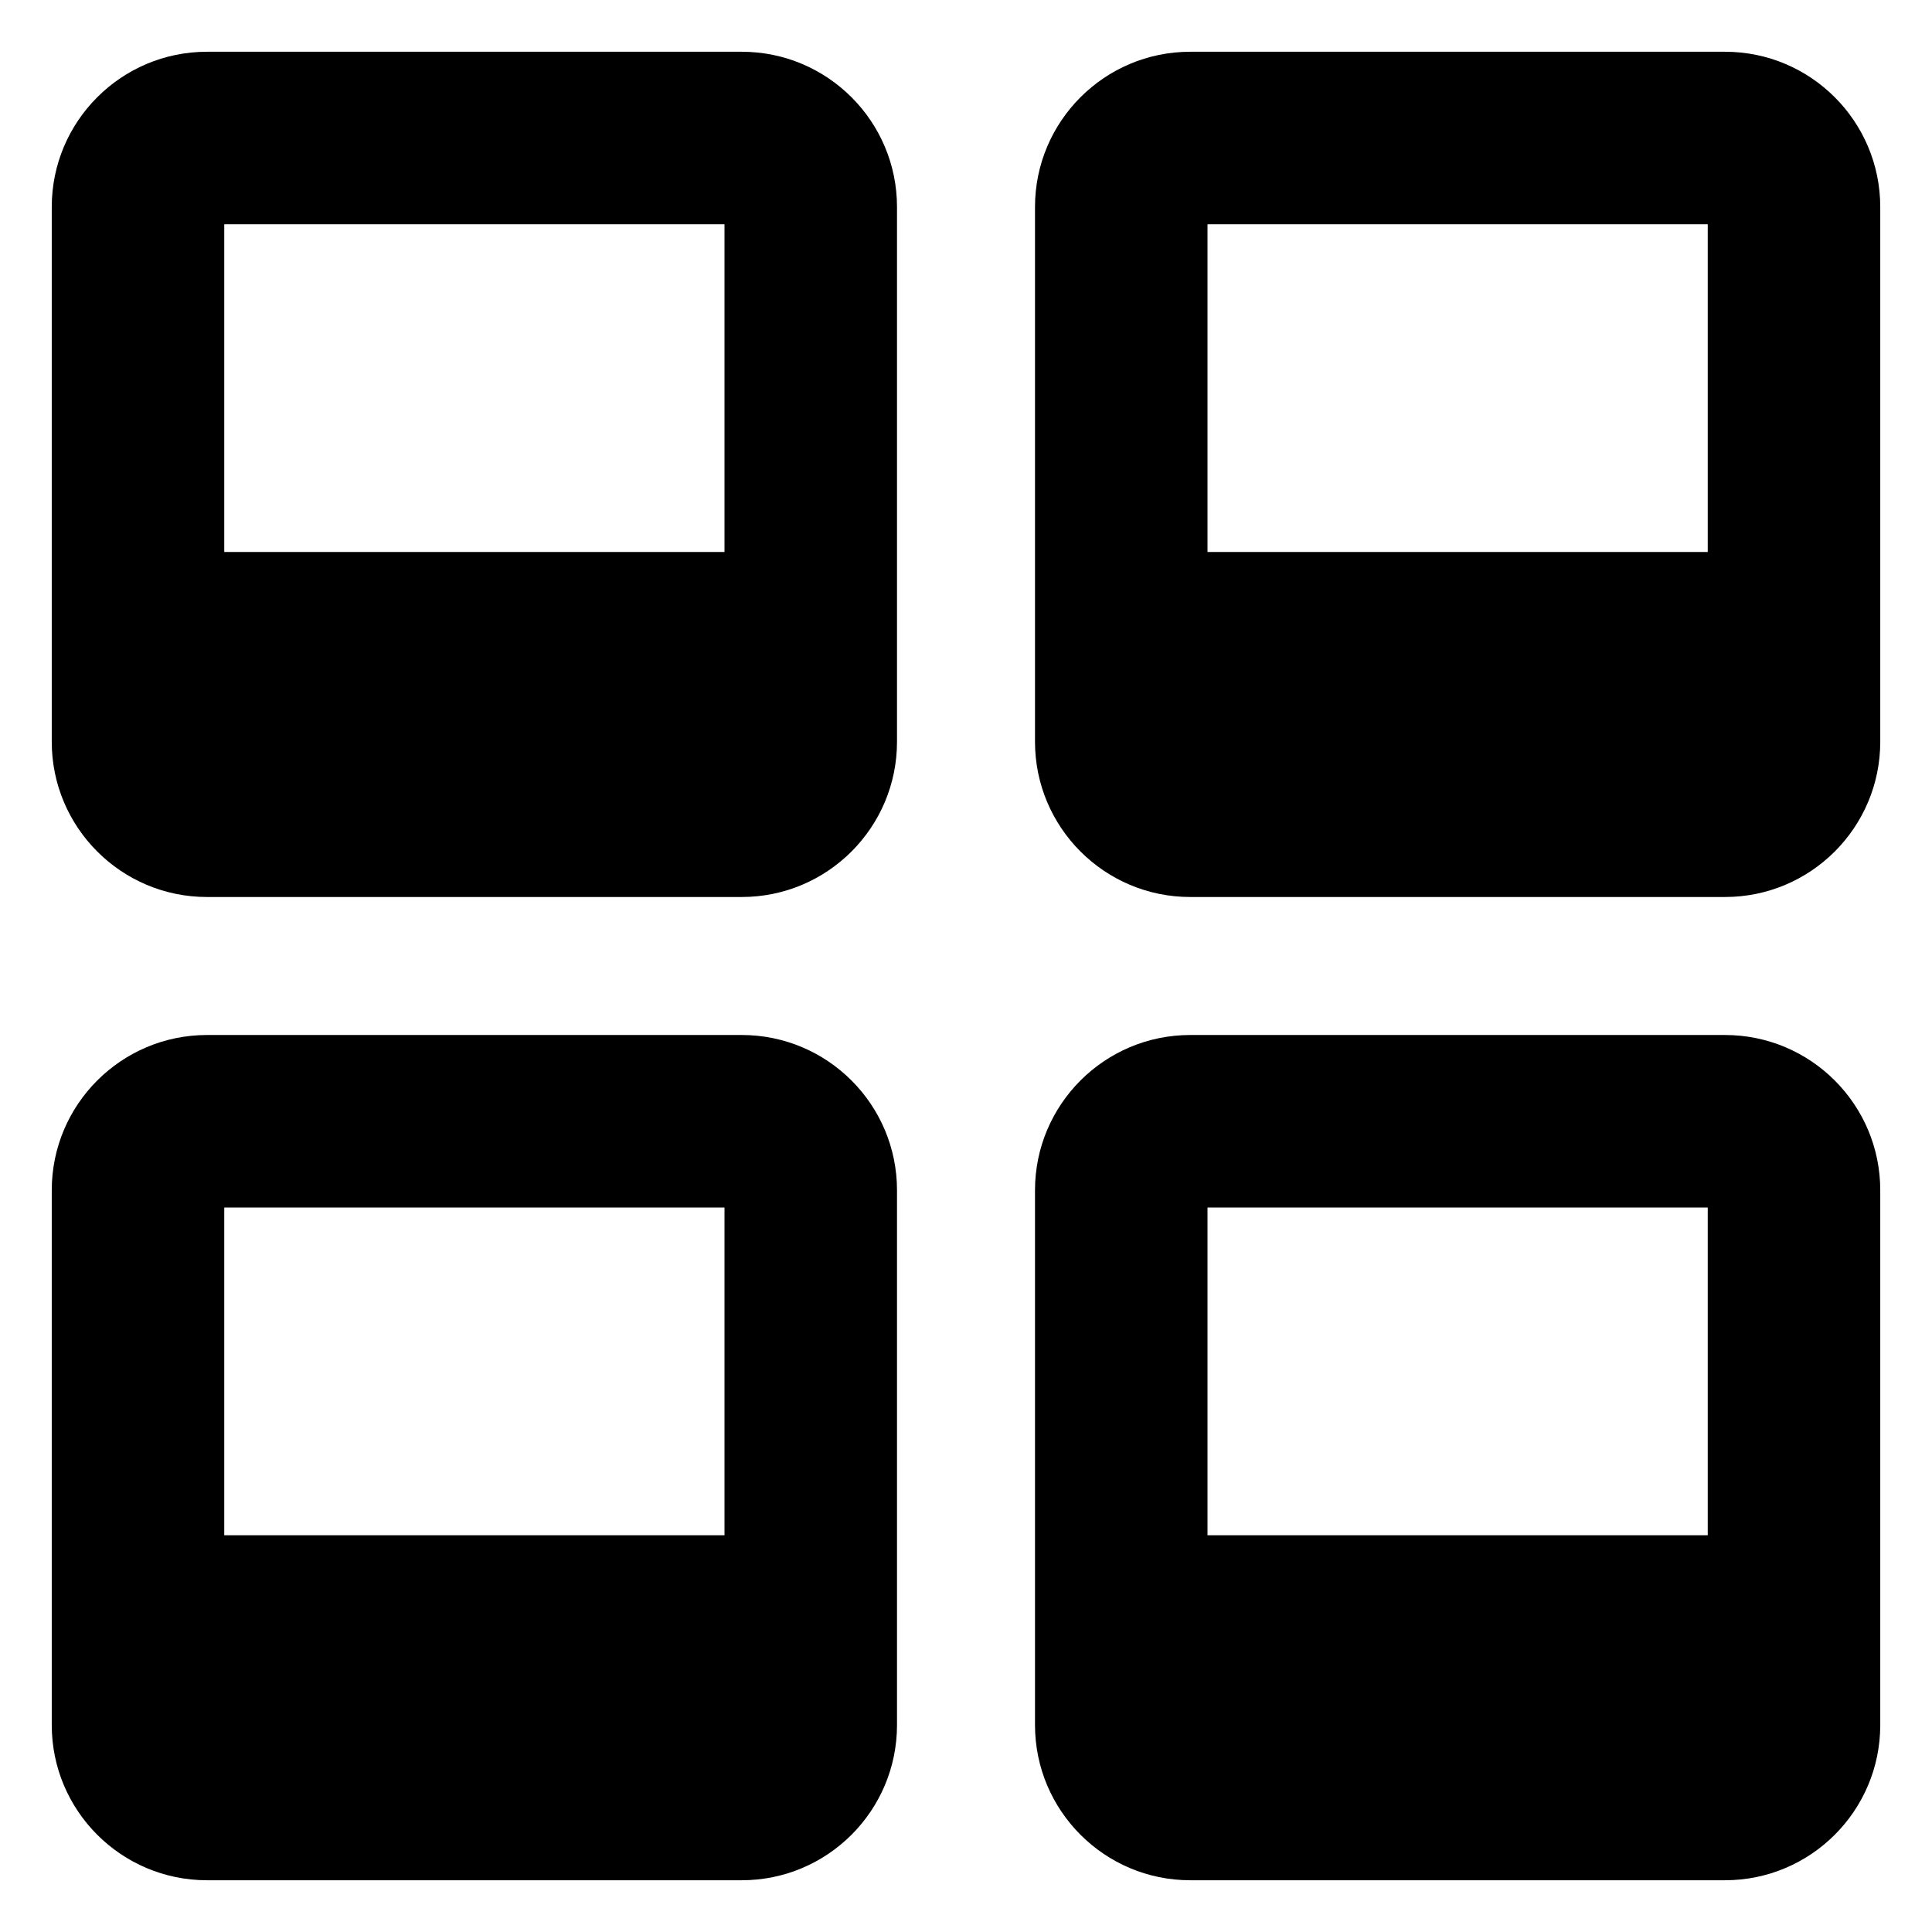 <svg xmlns="http://www.w3.org/2000/svg" fill="none" viewBox="0 0 14 14" id="Polaroid-Four--Streamline-Core-Remix">
  <desc>
    Polaroid Four Streamline Icon: https://streamlinehq.com
  </desc>
  <g id="Free Remix/Images Photography/polaroid-four--photos-camera-polaroid-picture-photography-pictures-four-photo-image">
    <path id="Union" fill="#000000" fill-rule="evenodd" d="M1.625 1.625V4H5.25V1.625H1.625ZM0.375 1.5C0.375 0.879 0.879 0.375 1.5 0.375h3.875C5.996 0.375 6.5 0.879 6.5 1.5v3.875c0 0.621 -0.504 1.125 -1.125 1.125H1.5C0.879 6.5 0.375 5.996 0.375 5.375V1.5Zm12 2.5V1.625H8.75V4h3.625ZM5.25 11.125H1.625V8.75H5.25v2.375Zm3.5 0h3.625V8.75H8.75v2.375ZM8.625 0.375C8.004 0.375 7.5 0.879 7.5 1.5v3.875c0 0.621 0.504 1.125 1.125 1.125H12.5c0.621 0 1.125 -0.504 1.125 -1.125V1.5c0 -0.621 -0.504 -1.125 -1.125 -1.125H8.625ZM7.5 8.625c0 -0.621 0.504 -1.125 1.125 -1.125H12.5c0.621 0 1.125 0.504 1.125 1.125V12.5c0 0.621 -0.504 1.125 -1.125 1.125H8.625c-0.621 0 -1.125 -0.504 -1.125 -1.125V8.625ZM1.5 7.5C0.879 7.5 0.375 8.004 0.375 8.625V12.5c0 0.621 0.504 1.125 1.125 1.125h3.875c0.621 0 1.125 -0.504 1.125 -1.125V8.625c0 -0.621 -0.504 -1.125 -1.125 -1.125H1.5Z" clip-rule="evenodd" stroke-width="1"></path>
  </g>
</svg>